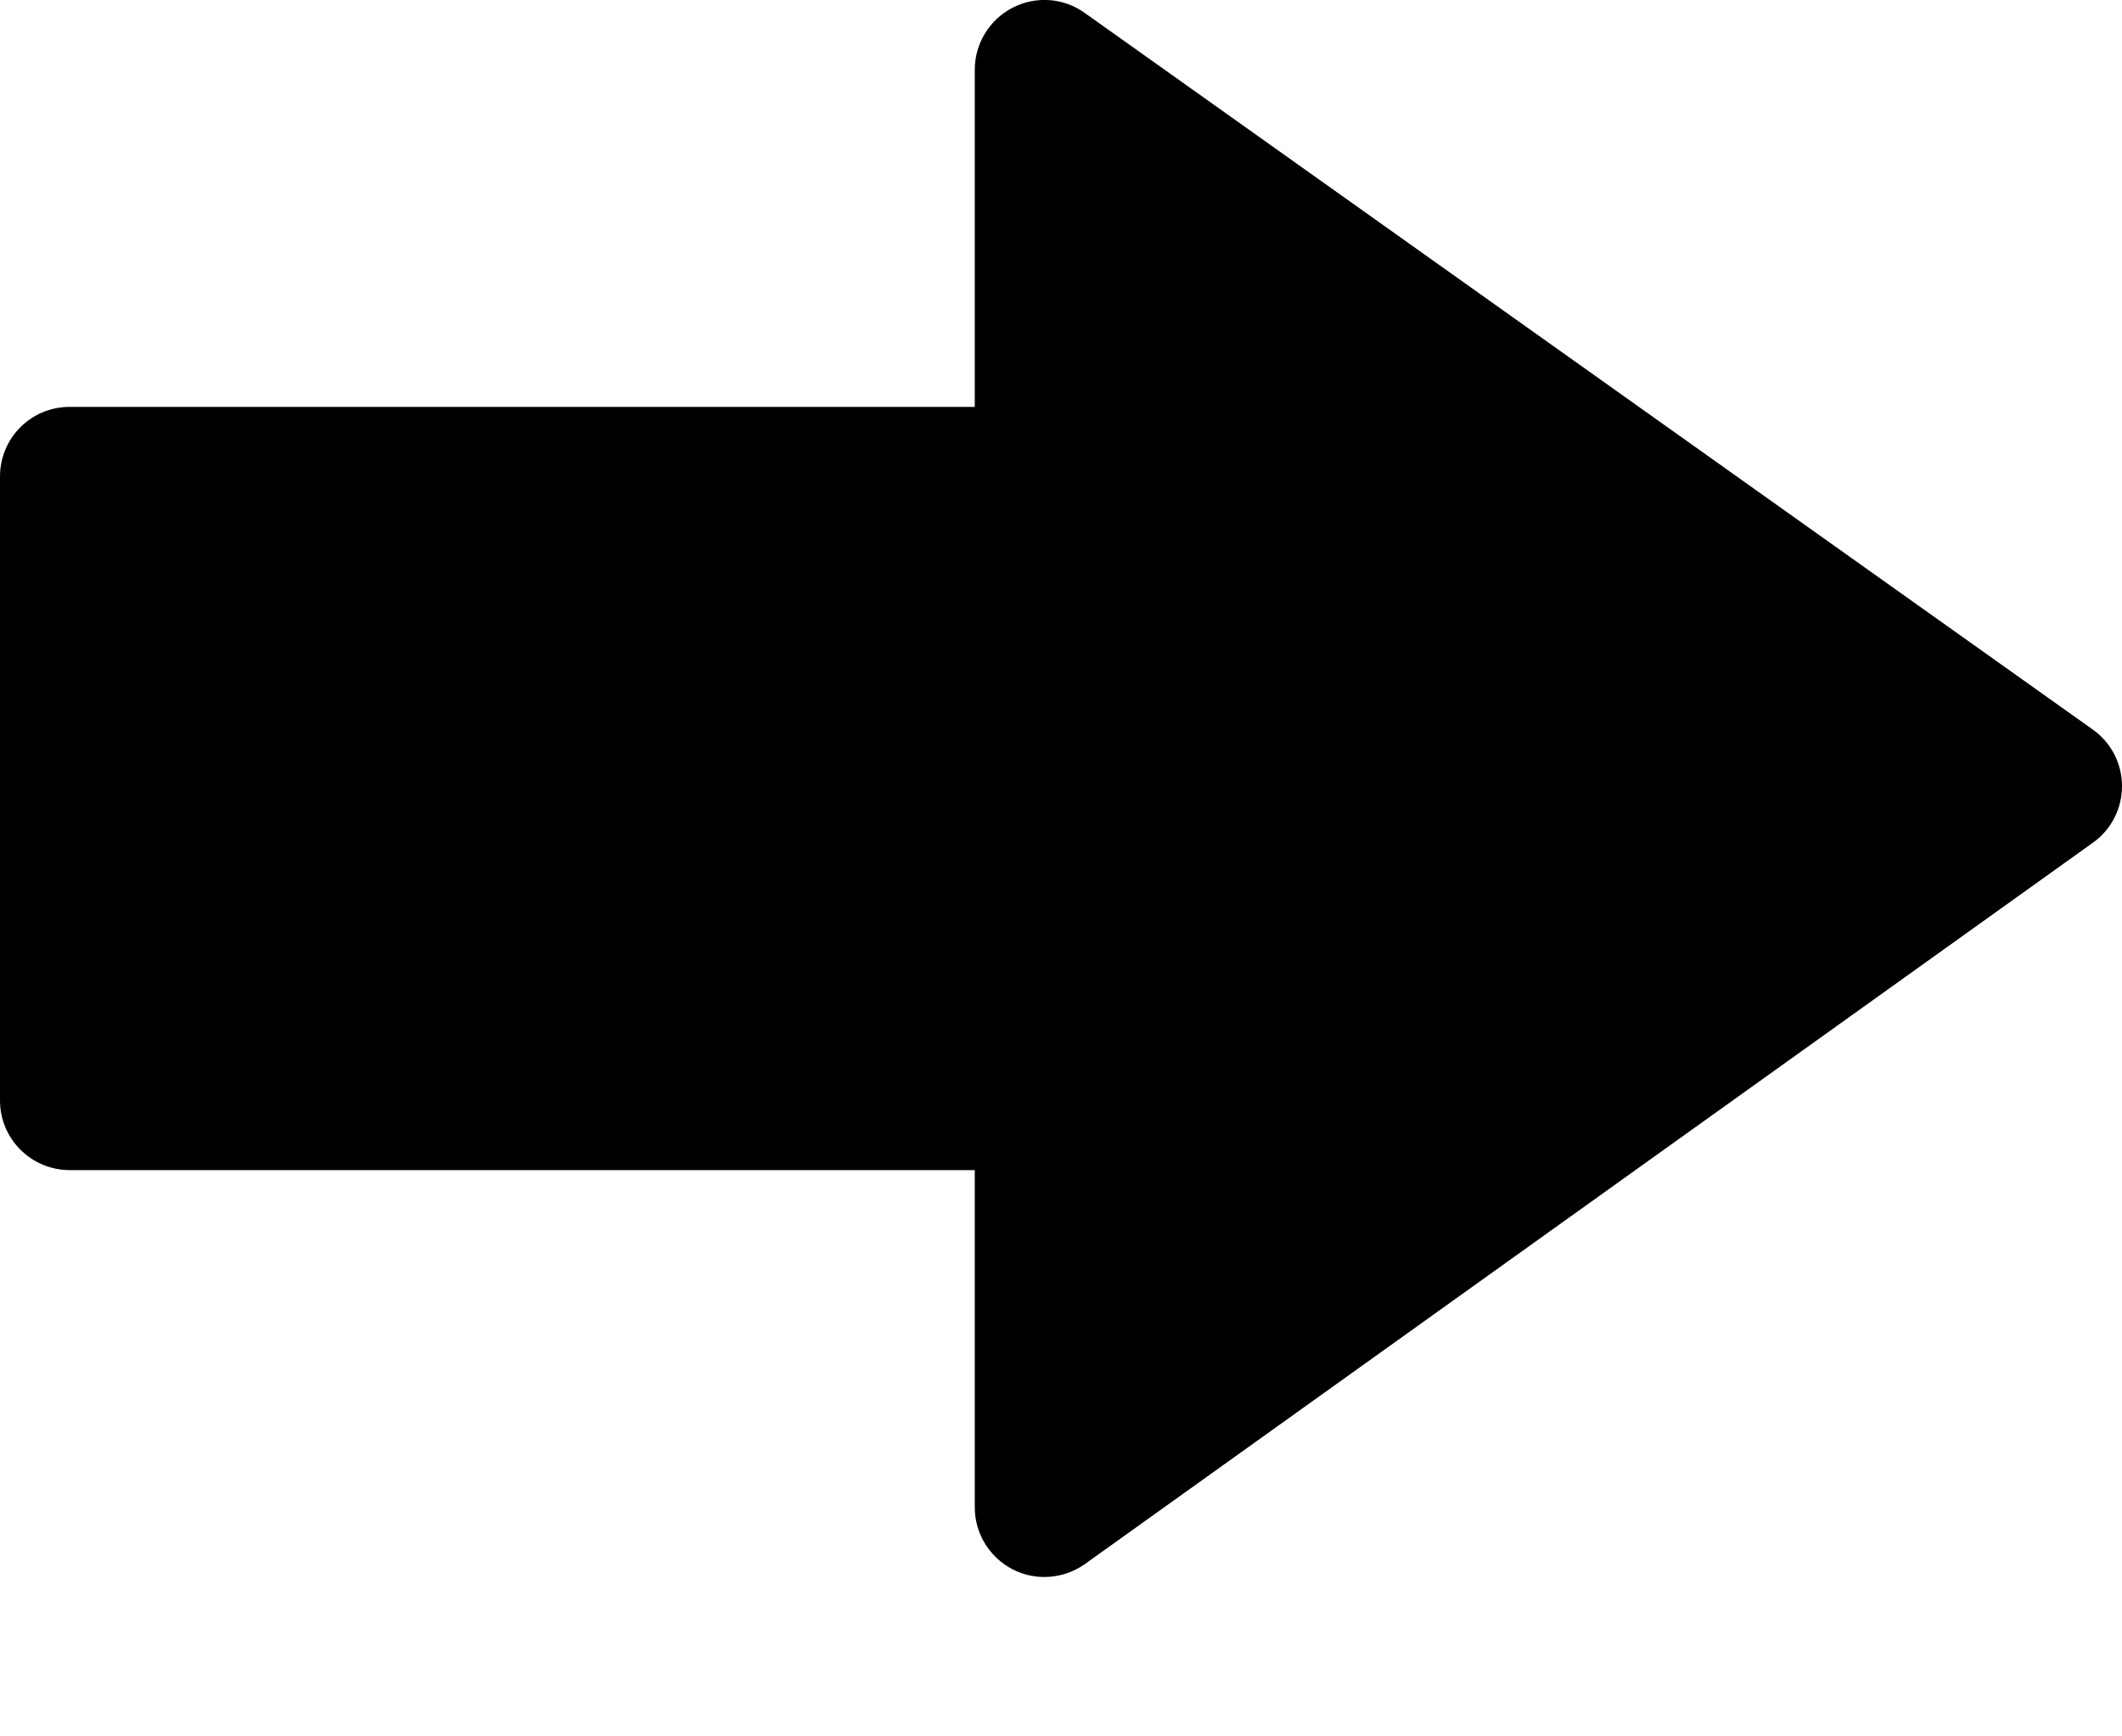 <svg width="11" height="9" viewBox="0 0 11 9" fill="none" xmlns="http://www.w3.org/2000/svg">
<path d="M5.625 8.106L10.849 4.368C10.944 4.301 11 4.191 11 4.075C11 4.074 11 4.074 11 4.074C11 3.957 10.943 3.848 10.848 3.781L5.623 0.067C5.513 -0.012 5.369 -0.022 5.249 0.04C5.129 0.102 5.053 0.226 5.053 0.361V2.109L0.361 2.109C0.161 2.109 0 2.27 0 2.47L0 5.704C-7.88142e-08 5.903 0.161 6.064 0.361 6.065H5.053V7.813C5.053 7.948 5.129 8.072 5.249 8.134C5.369 8.196 5.514 8.185 5.625 8.106Z" fill="black"/>
</svg>
